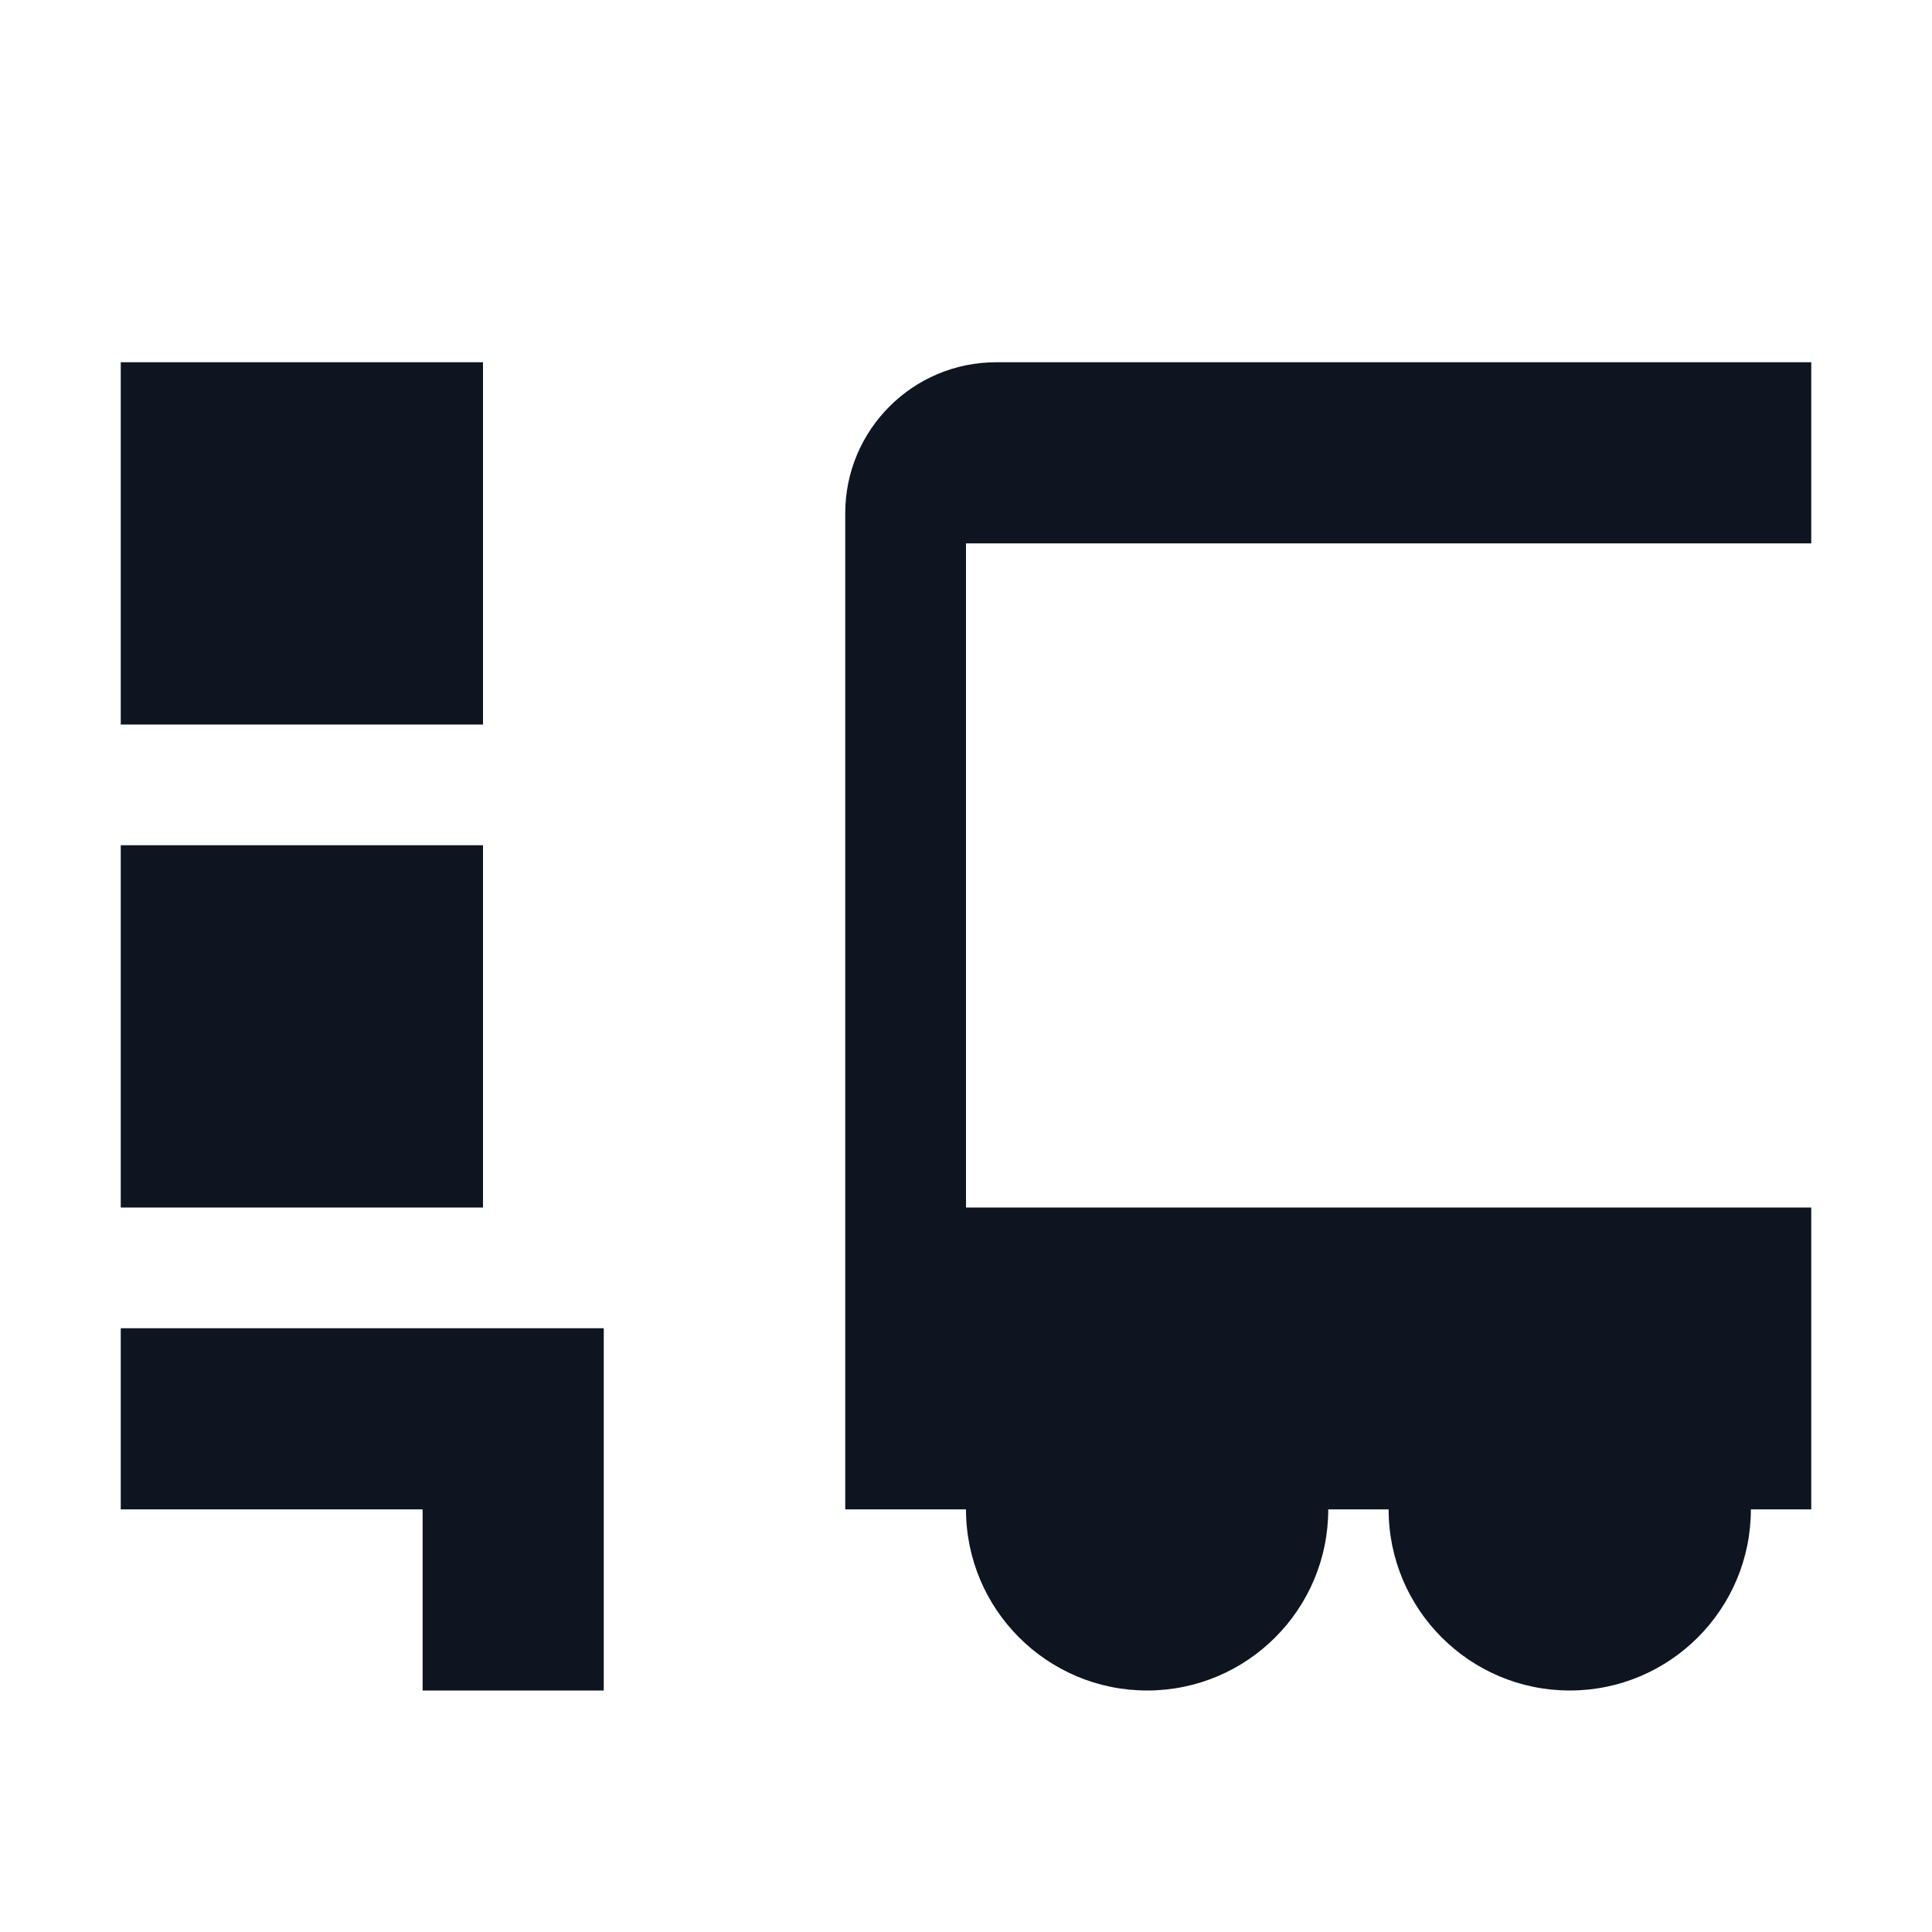 <svg width="16" height="16" viewBox="0 0 16 16" fill="none" xmlns="http://www.w3.org/2000/svg">
<path fill-rule="evenodd" clip-rule="evenodd" d="M4 6H1V3H4V6ZM4 10H1V7H4V10ZM3.5 14V12.5H1V11H3.5H5V12.5V14H3.5ZM11.5 12.5H11C11 13.328 10.328 14 9.5 14C8.672 14 8 13.328 8 12.5L7 12.5V11V10V4.5V4.25C7 3.56 7.56 3 8.25 3H15V4.5H8.5H8.25H8V10H15V12.5L14.5 12.5C14.5 13.328 13.828 14 13 14C12.172 14 11.5 13.328 11.5 12.5Z" fill="#0E1520"/>
</svg>
